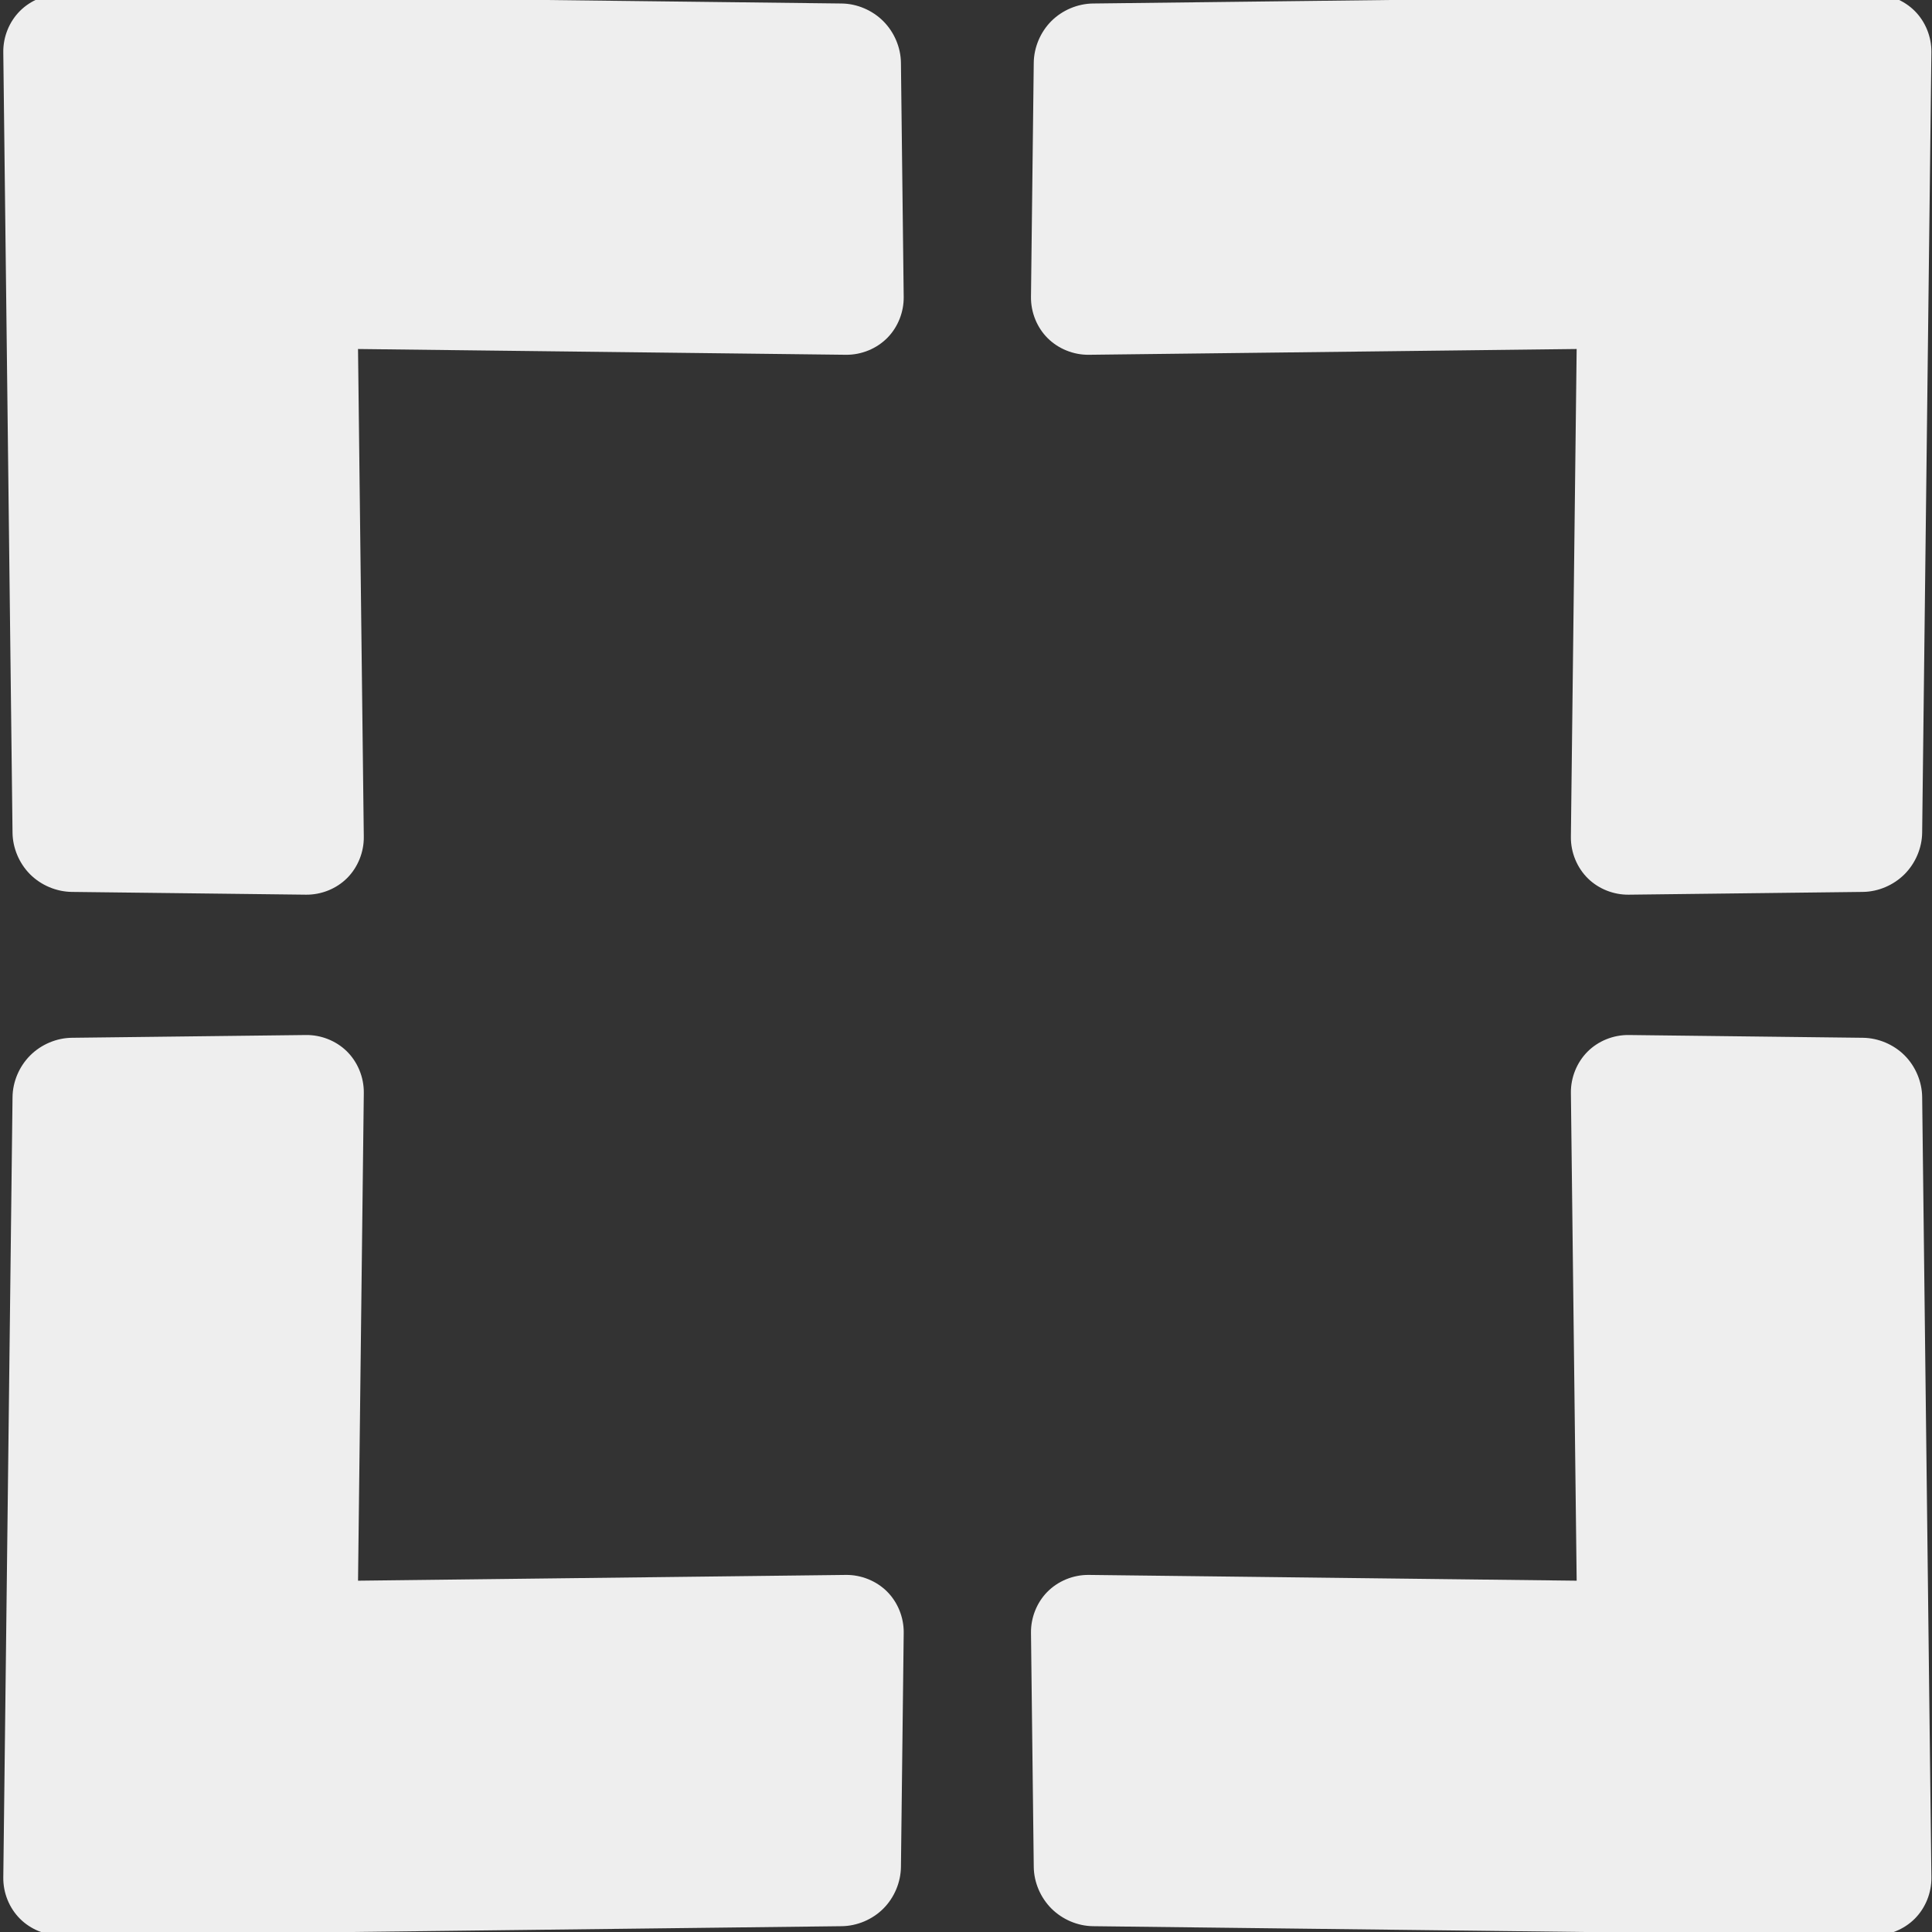<svg width="477.159" height="477.159" xmlns="http://www.w3.org/2000/svg" xmlns:svg="http://www.w3.org/2000/svg">
 <rect width="100%" height="100%" fill="#333333" stroke="none"/>
 <title>goFullscreen</title>
 <g>
  <title>Layer 1</title>
  <path transform="rotate(45 399.159,400.138) " id="svg_2" fill="#eeeeee" d="m350.893,251.143c-3.831,0 -7.639,1.557 -10.347,4.203l-41.389,40.421c-2.702,2.644 -4.28,6.346 -4.28,10.082s1.577,7.461 4.28,10.105l86.211,84.194l-86.211,84.195c-2.757,2.695 -4.338,6.503 -4.28,10.312c0.059,3.664 1.628,7.284 4.28,9.876l41.389,40.421c2.708,2.646 6.516,4.18 10.347,4.18s7.639,-1.534 10.347,-4.18l137.924,-134.698c2.71,-2.645 4.28,-6.364 4.28,-10.105s-1.571,-7.46 -4.28,-10.105l-137.924,-134.698c-2.709,-2.647 -6.516,-4.203 -10.347,-4.203l0,0z"/>
  <path id="svg_4" transform="rotate(135 78.681,400.154) " fill="#eeeeee" d="m30.414,251.159c-3.831,0 -7.639,1.557 -10.347,4.203l-41.389,40.421c-2.702,2.644 -4.28,6.346 -4.28,10.082s1.577,7.461 4.28,10.105l86.211,84.194l-86.211,84.195c-2.757,2.695 -4.338,6.503 -4.28,10.312c0.059,3.664 1.628,7.284 4.28,9.876l41.389,40.421c2.708,2.646 6.516,4.18 10.347,4.18s7.639,-1.534 10.347,-4.18l137.924,-134.698c2.71,-2.645 4.28,-6.364 4.28,-10.105s-1.571,-7.46 -4.28,-10.105l-137.924,-134.698c-2.709,-2.647 -6.516,-4.203 -10.347,-4.203l0,0z"/>
  <path id="svg_5" transform="rotate(-135 78.664,76.452) " fill="#eeeeee" d="m30.397,-72.543c-3.831,0 -7.639,1.557 -10.347,4.203l-41.389,40.421c-2.702,2.644 -4.28,6.346 -4.28,10.082s1.577,7.461 4.28,10.105l86.211,84.194l-86.211,84.195c-2.757,2.695 -4.338,6.503 -4.28,10.312c0.059,3.664 1.628,7.284 4.28,9.876l41.389,40.421c2.708,2.646 6.516,4.18 10.347,4.18s7.639,-1.534 10.347,-4.18l137.924,-134.698c2.71,-2.645 4.28,-6.364 4.28,-10.105s-1.571,-7.46 -4.28,-10.105l-137.924,-134.698c-2.709,-2.647 -6.516,-4.203 -10.347,-4.203l0,0z"/>
  <path id="svg_6" transform="rotate(-45 399.143,76.436) " fill="#eeeeee" d="m350.876,-72.559c-3.831,0 -7.639,1.557 -10.347,4.203l-41.389,40.421c-2.702,2.644 -4.28,6.346 -4.28,10.082s1.577,7.461 4.28,10.105l86.211,84.194l-86.211,84.195c-2.757,2.695 -4.338,6.503 -4.28,10.312c0.059,3.664 1.628,7.284 4.28,9.876l41.389,40.421c2.708,2.646 6.516,4.18 10.347,4.18s7.639,-1.534 10.347,-4.18l137.924,-134.698c2.71,-2.645 4.28,-6.364 4.28,-10.105s-1.571,-7.46 -4.28,-10.105l-137.924,-134.698c-2.709,-2.647 -6.516,-4.203 -10.347,-4.203l0,0z"/>
 </g>
</svg>